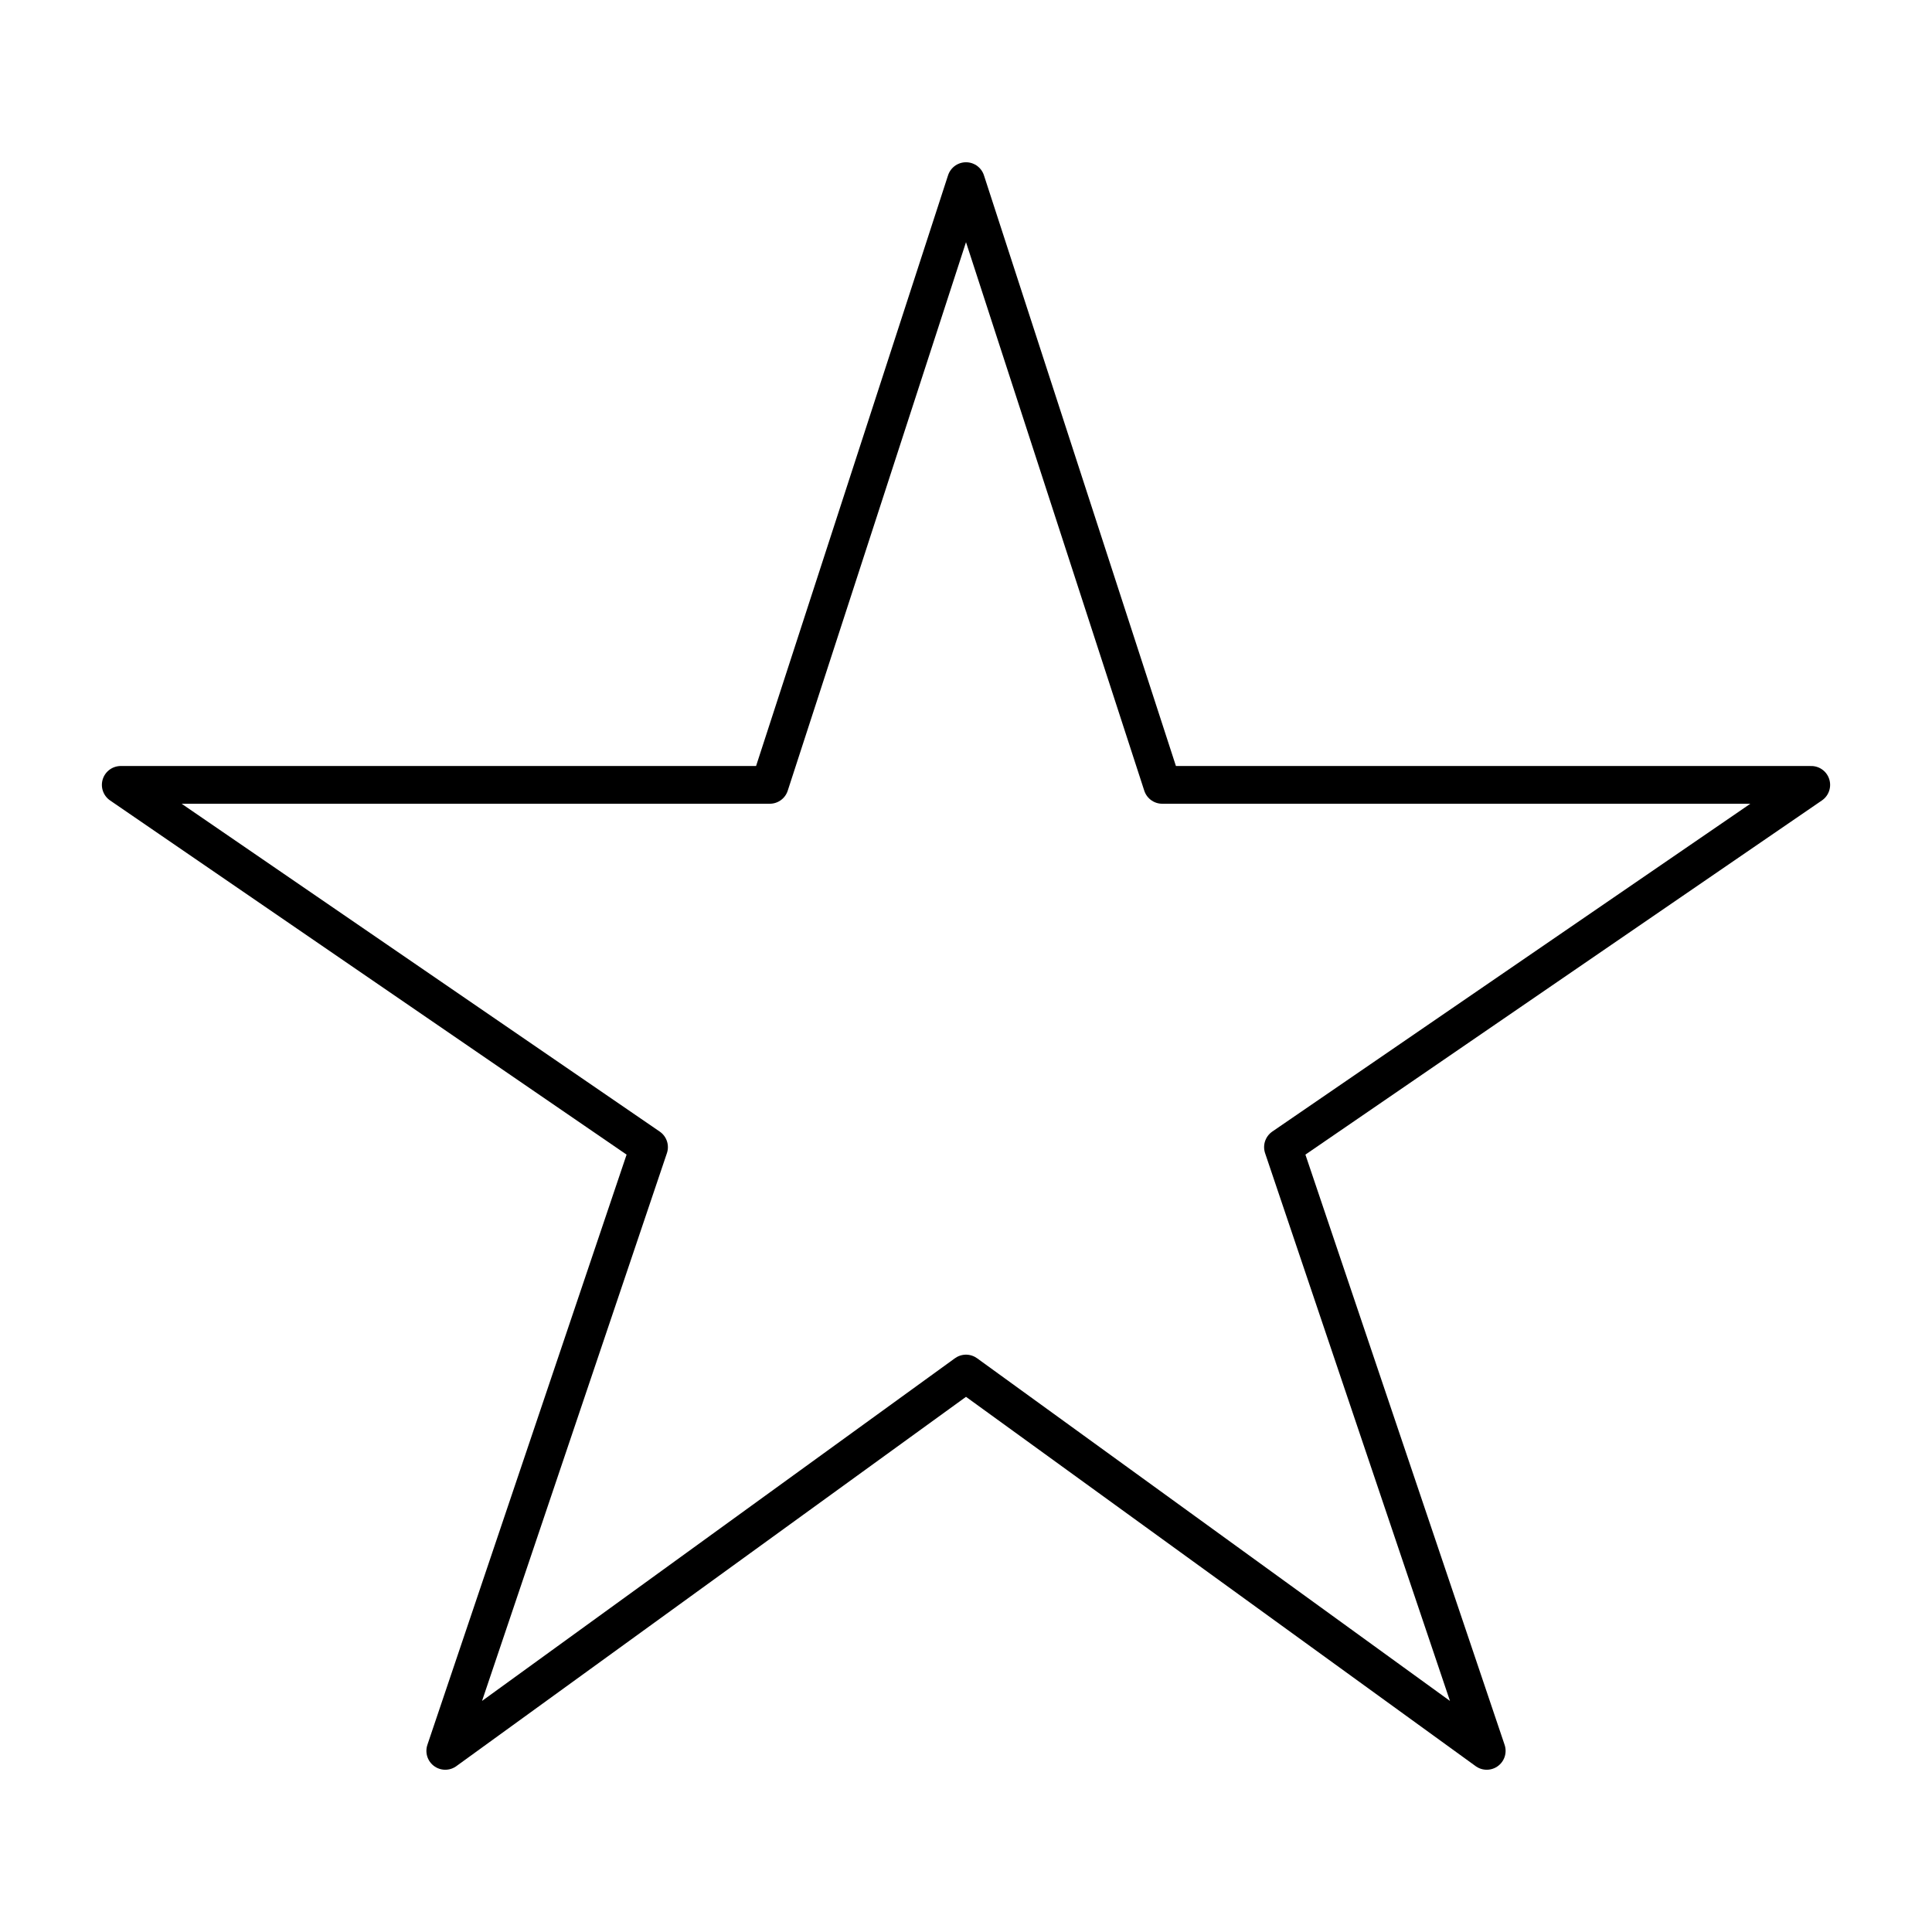 <svg xmlns="http://www.w3.org/2000/svg" class="ionicon" viewBox="0 0 512 512"><title>Star</title><path d="M480 208H308L256 48l-52 160H32l140 96-54 160 138-100 138 100-54-160z" fill="none" stroke="currentColor" stroke-linejoin="round" stroke-width="10"/></svg>
